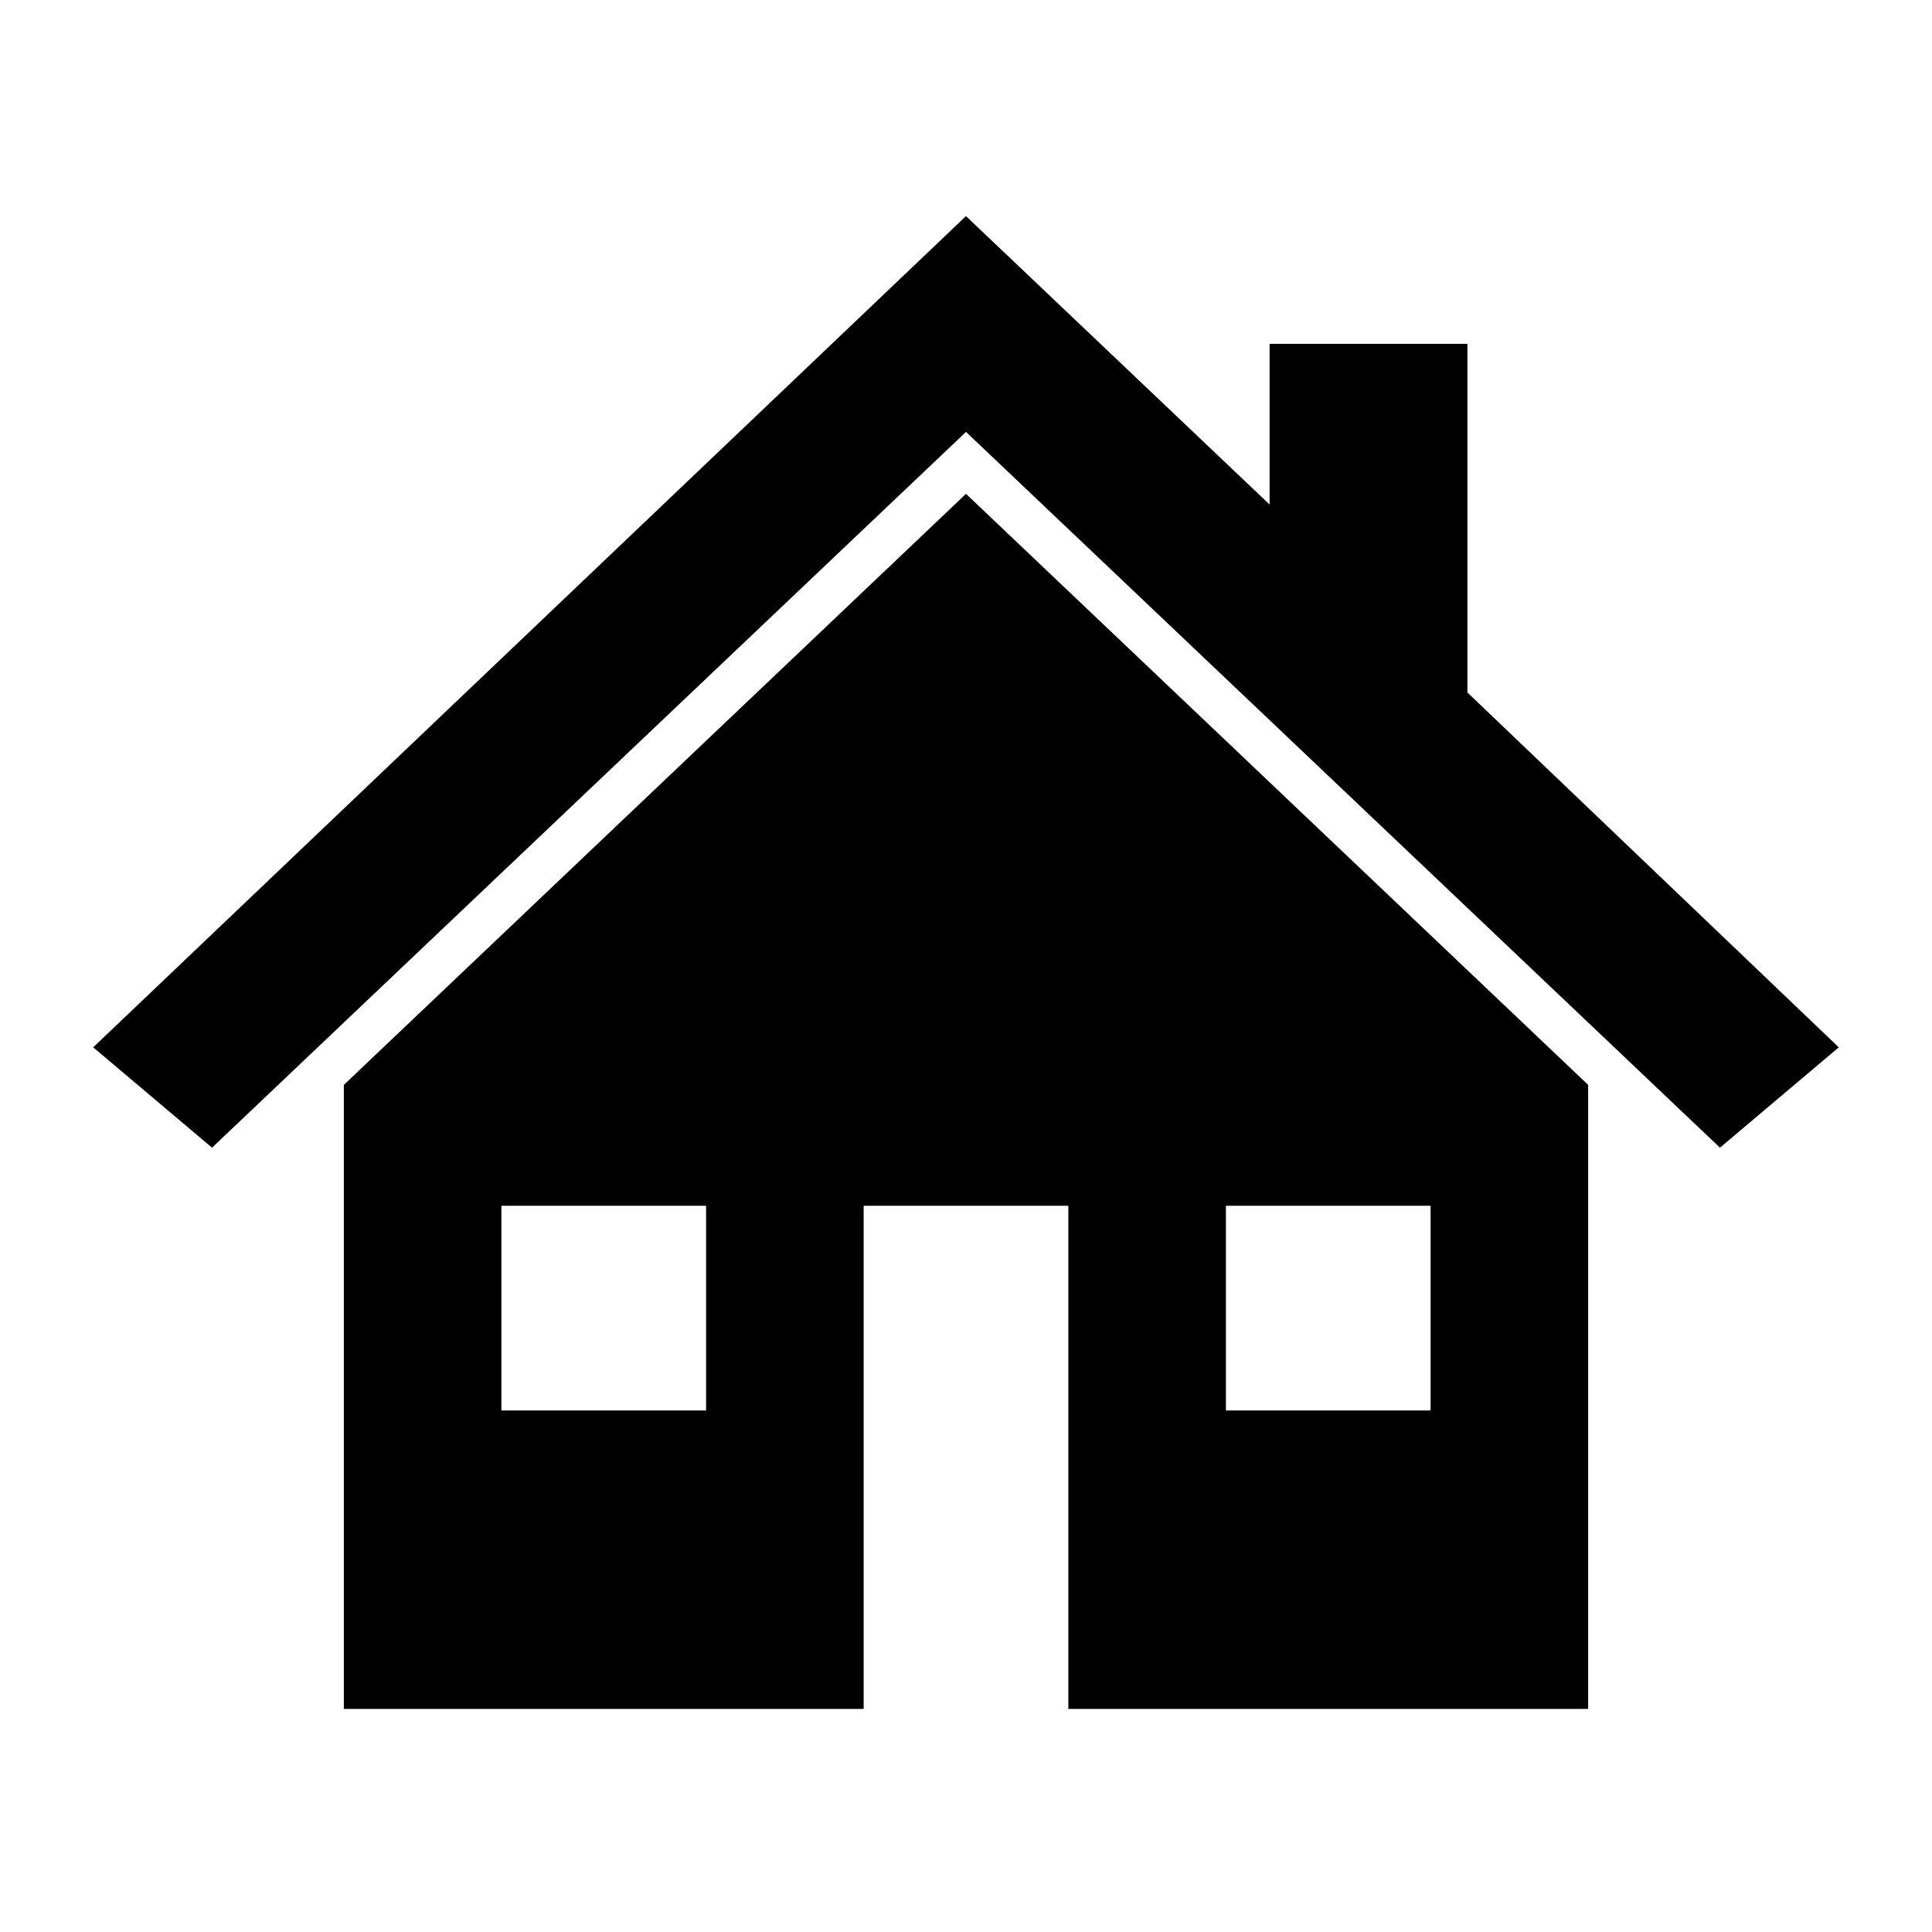 <svg viewBox="0 0 96 96" xmlns="http://www.w3.org/2000/svg" xmlns:xlink="http://www.w3.org/1999/xlink" id="Icons_House" overflow="hidden"><style>
.MsftOfcThm_MainDark1_Fill_v2 {
 fill:#000000; 
}
.MsftOfcThm_MainDark1_Stroke_v2 {
 stroke:#000000; 
}
</style>
<path d="M72 34.8 72 18 64 18 64 27.2 48 12 48 12 6 52 10.5 55.8 48 20.2 48 20.2 85.5 55.8 90 52Z" class="MsftOfcThm_MainDark1_Fill_v2 MsftOfcThm_MainDark1_Stroke_v2" stroke="#000000" stroke-width="1.829"/><path d="M18 54.3 18 84 42 84 42 59 54 59 54 84 78 84 78 54.3 48 25.8 18 54.3ZM36 71 24 71 24 59 36 59 36 71ZM60 59 72 59 72 71 60 71 60 59Z" class="MsftOfcThm_MainDark1_Fill_v2 MsftOfcThm_MainDark1_Stroke_v2" stroke="#000000" stroke-width="1.829"/></svg>